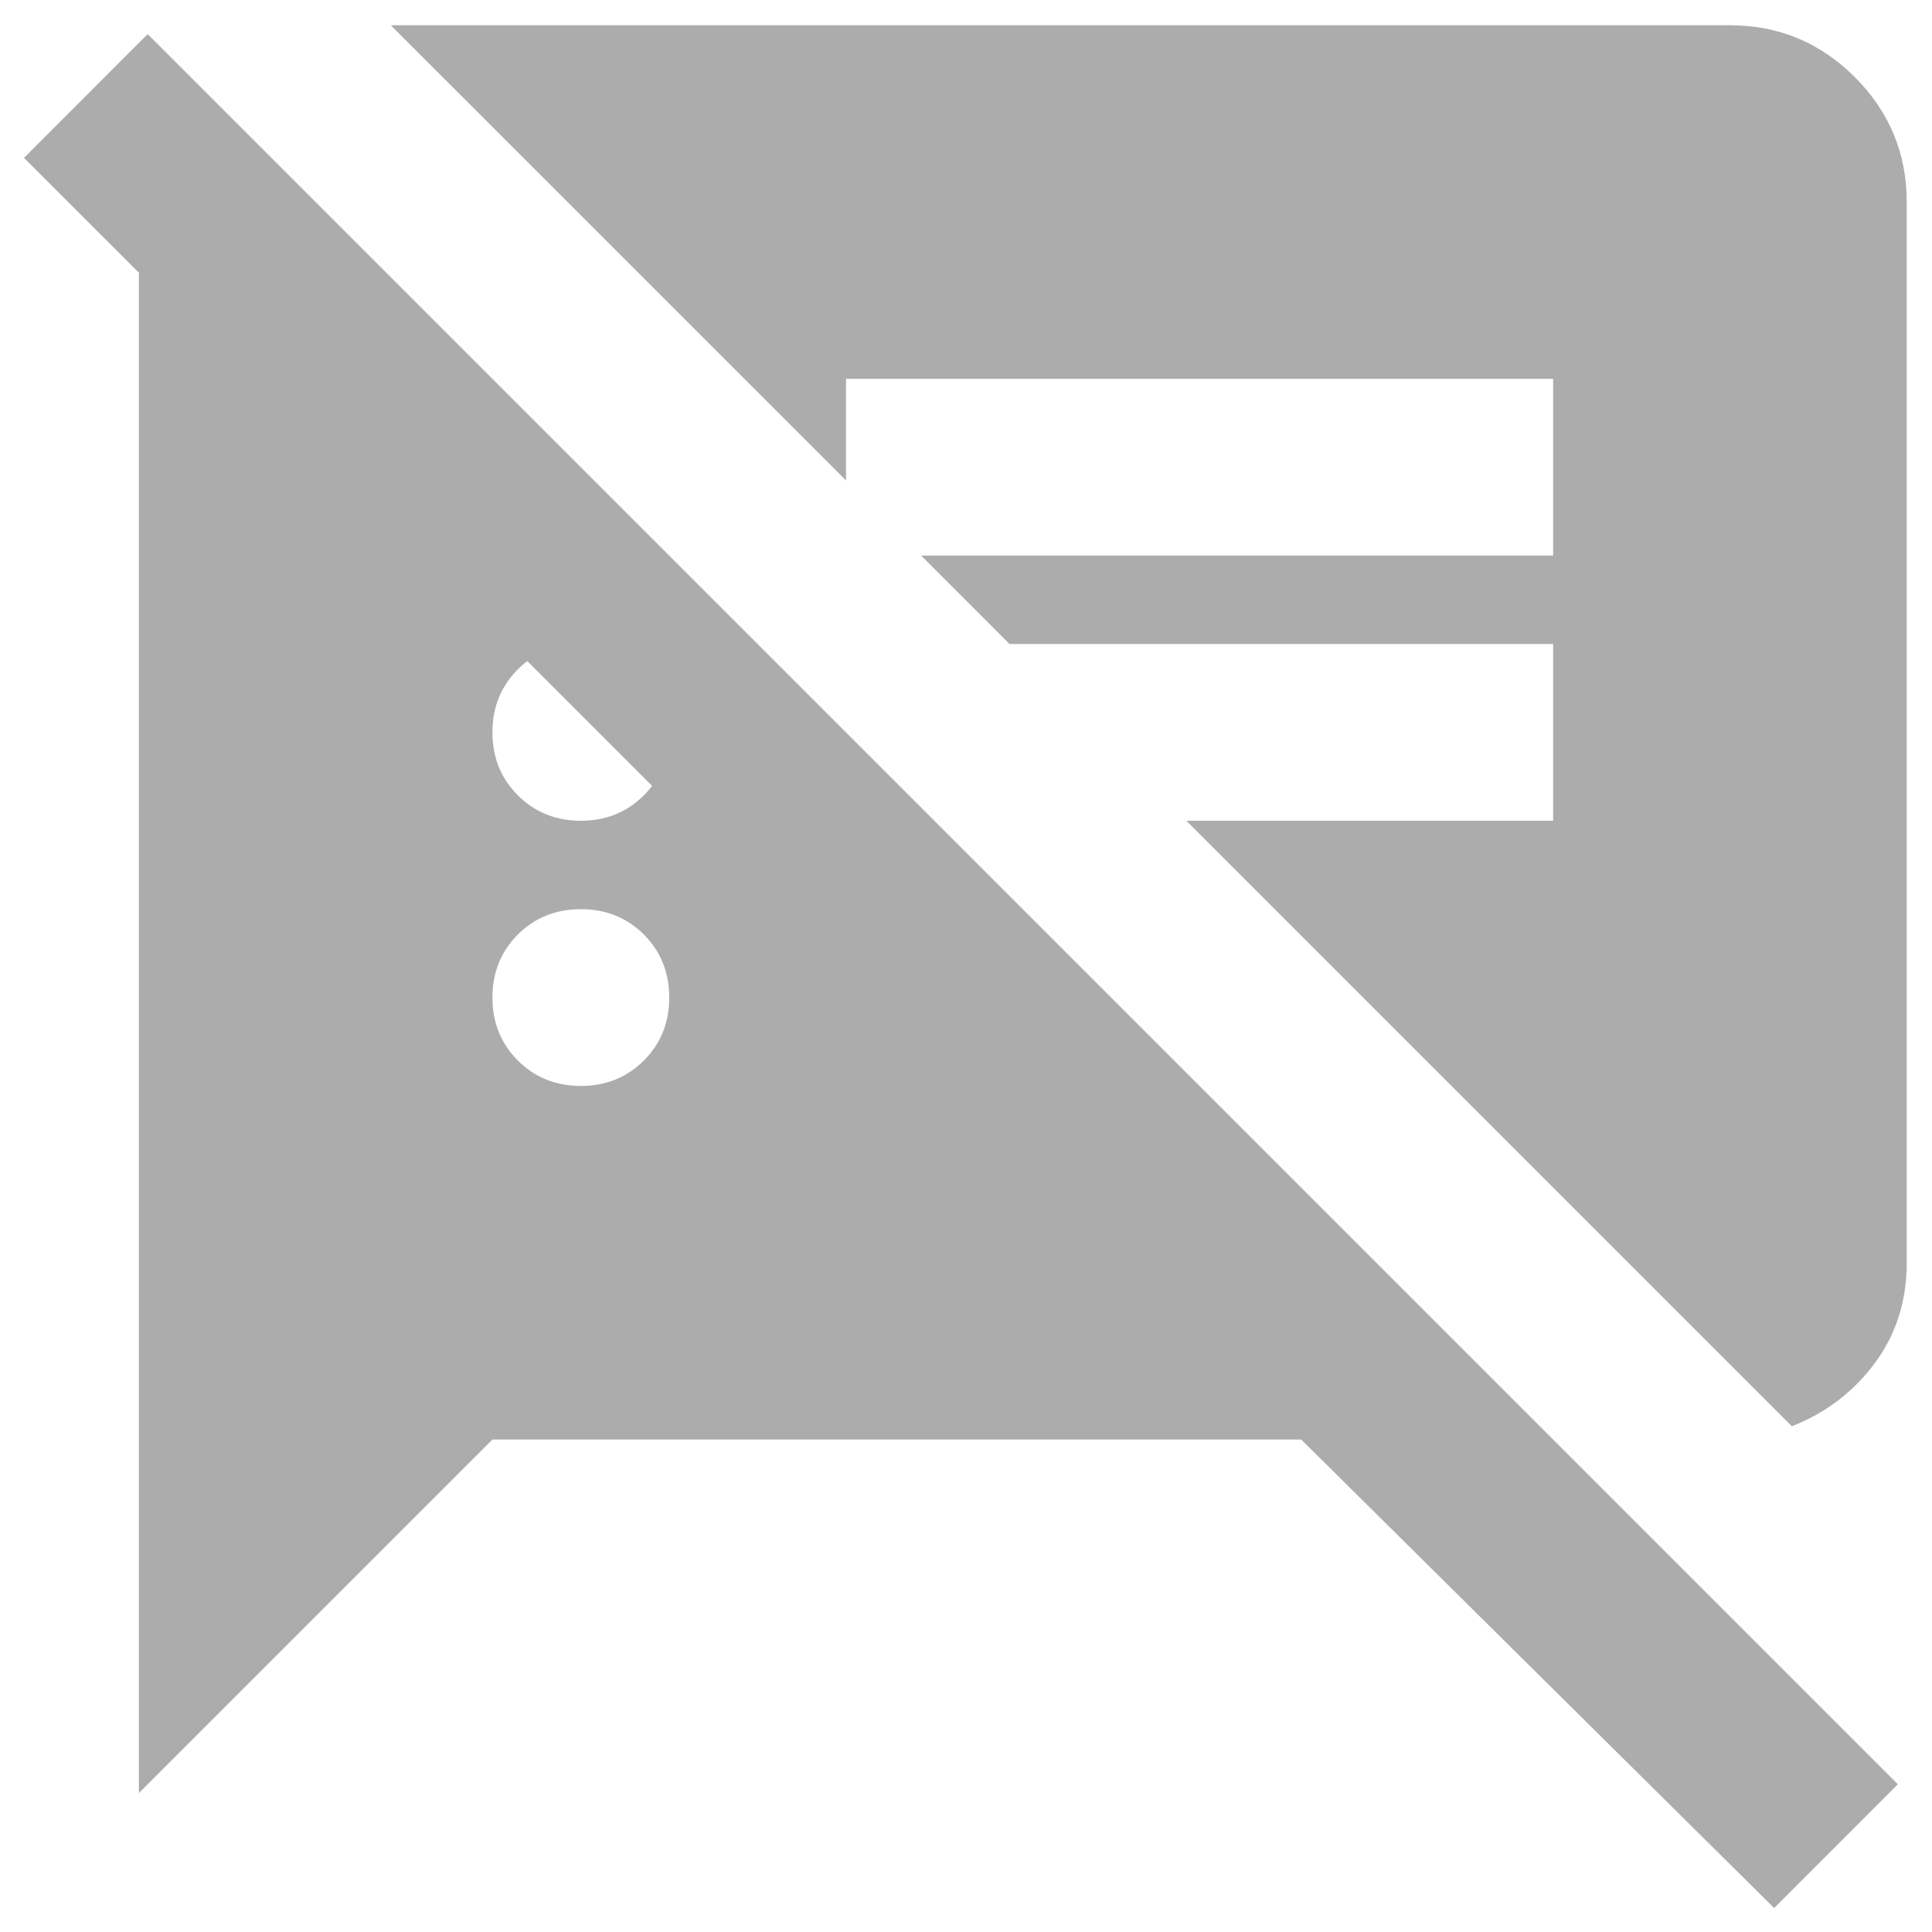 <svg width="51" height="51" viewBox="0 0 51 51" fill="currentColor" xmlns="http://www.w3.org/2000/svg">
<path d="M46.833 50.367L34.349 38H12.999L3.666 47.333V6.5H9.499L24.666 21.666H18.133L0.633 4.167L3.899 0.9L50.099 47.1L46.833 50.367ZM47.3 37.65L31.316 21.666H40.999V17H26.649L24.316 14.666H40.999V10H22.333V12.683L10.316 0.667H45.666C46.95 0.667 48.048 1.123 48.963 2.036C49.876 2.951 50.333 4.05 50.333 5.333V33.333C50.333 34.344 50.051 35.229 49.488 35.986C48.923 36.745 48.194 37.3 47.3 37.65ZM15.333 28.666C15.994 28.666 16.549 28.442 16.997 27.994C17.443 27.548 17.666 26.994 17.666 26.333C17.666 25.672 17.443 25.117 16.997 24.669C16.549 24.223 15.994 24 15.333 24C14.672 24 14.117 24.223 13.669 24.669C13.223 25.117 12.999 25.672 12.999 26.333C12.999 26.994 13.223 27.548 13.669 27.994C14.117 28.442 14.672 28.666 15.333 28.666ZM15.333 21.666C15.994 21.666 16.549 21.442 16.997 20.994C17.443 20.548 17.666 19.994 17.666 19.333C17.666 18.672 17.443 18.117 16.997 17.669C16.549 17.223 15.994 17 15.333 17C14.672 17 14.117 17.223 13.669 17.669C13.223 18.117 12.999 18.672 12.999 19.333C12.999 19.994 13.223 20.548 13.669 20.994C14.117 21.442 14.672 21.666 15.333 21.666Z" fill="#ACACAC"/>
</svg>
